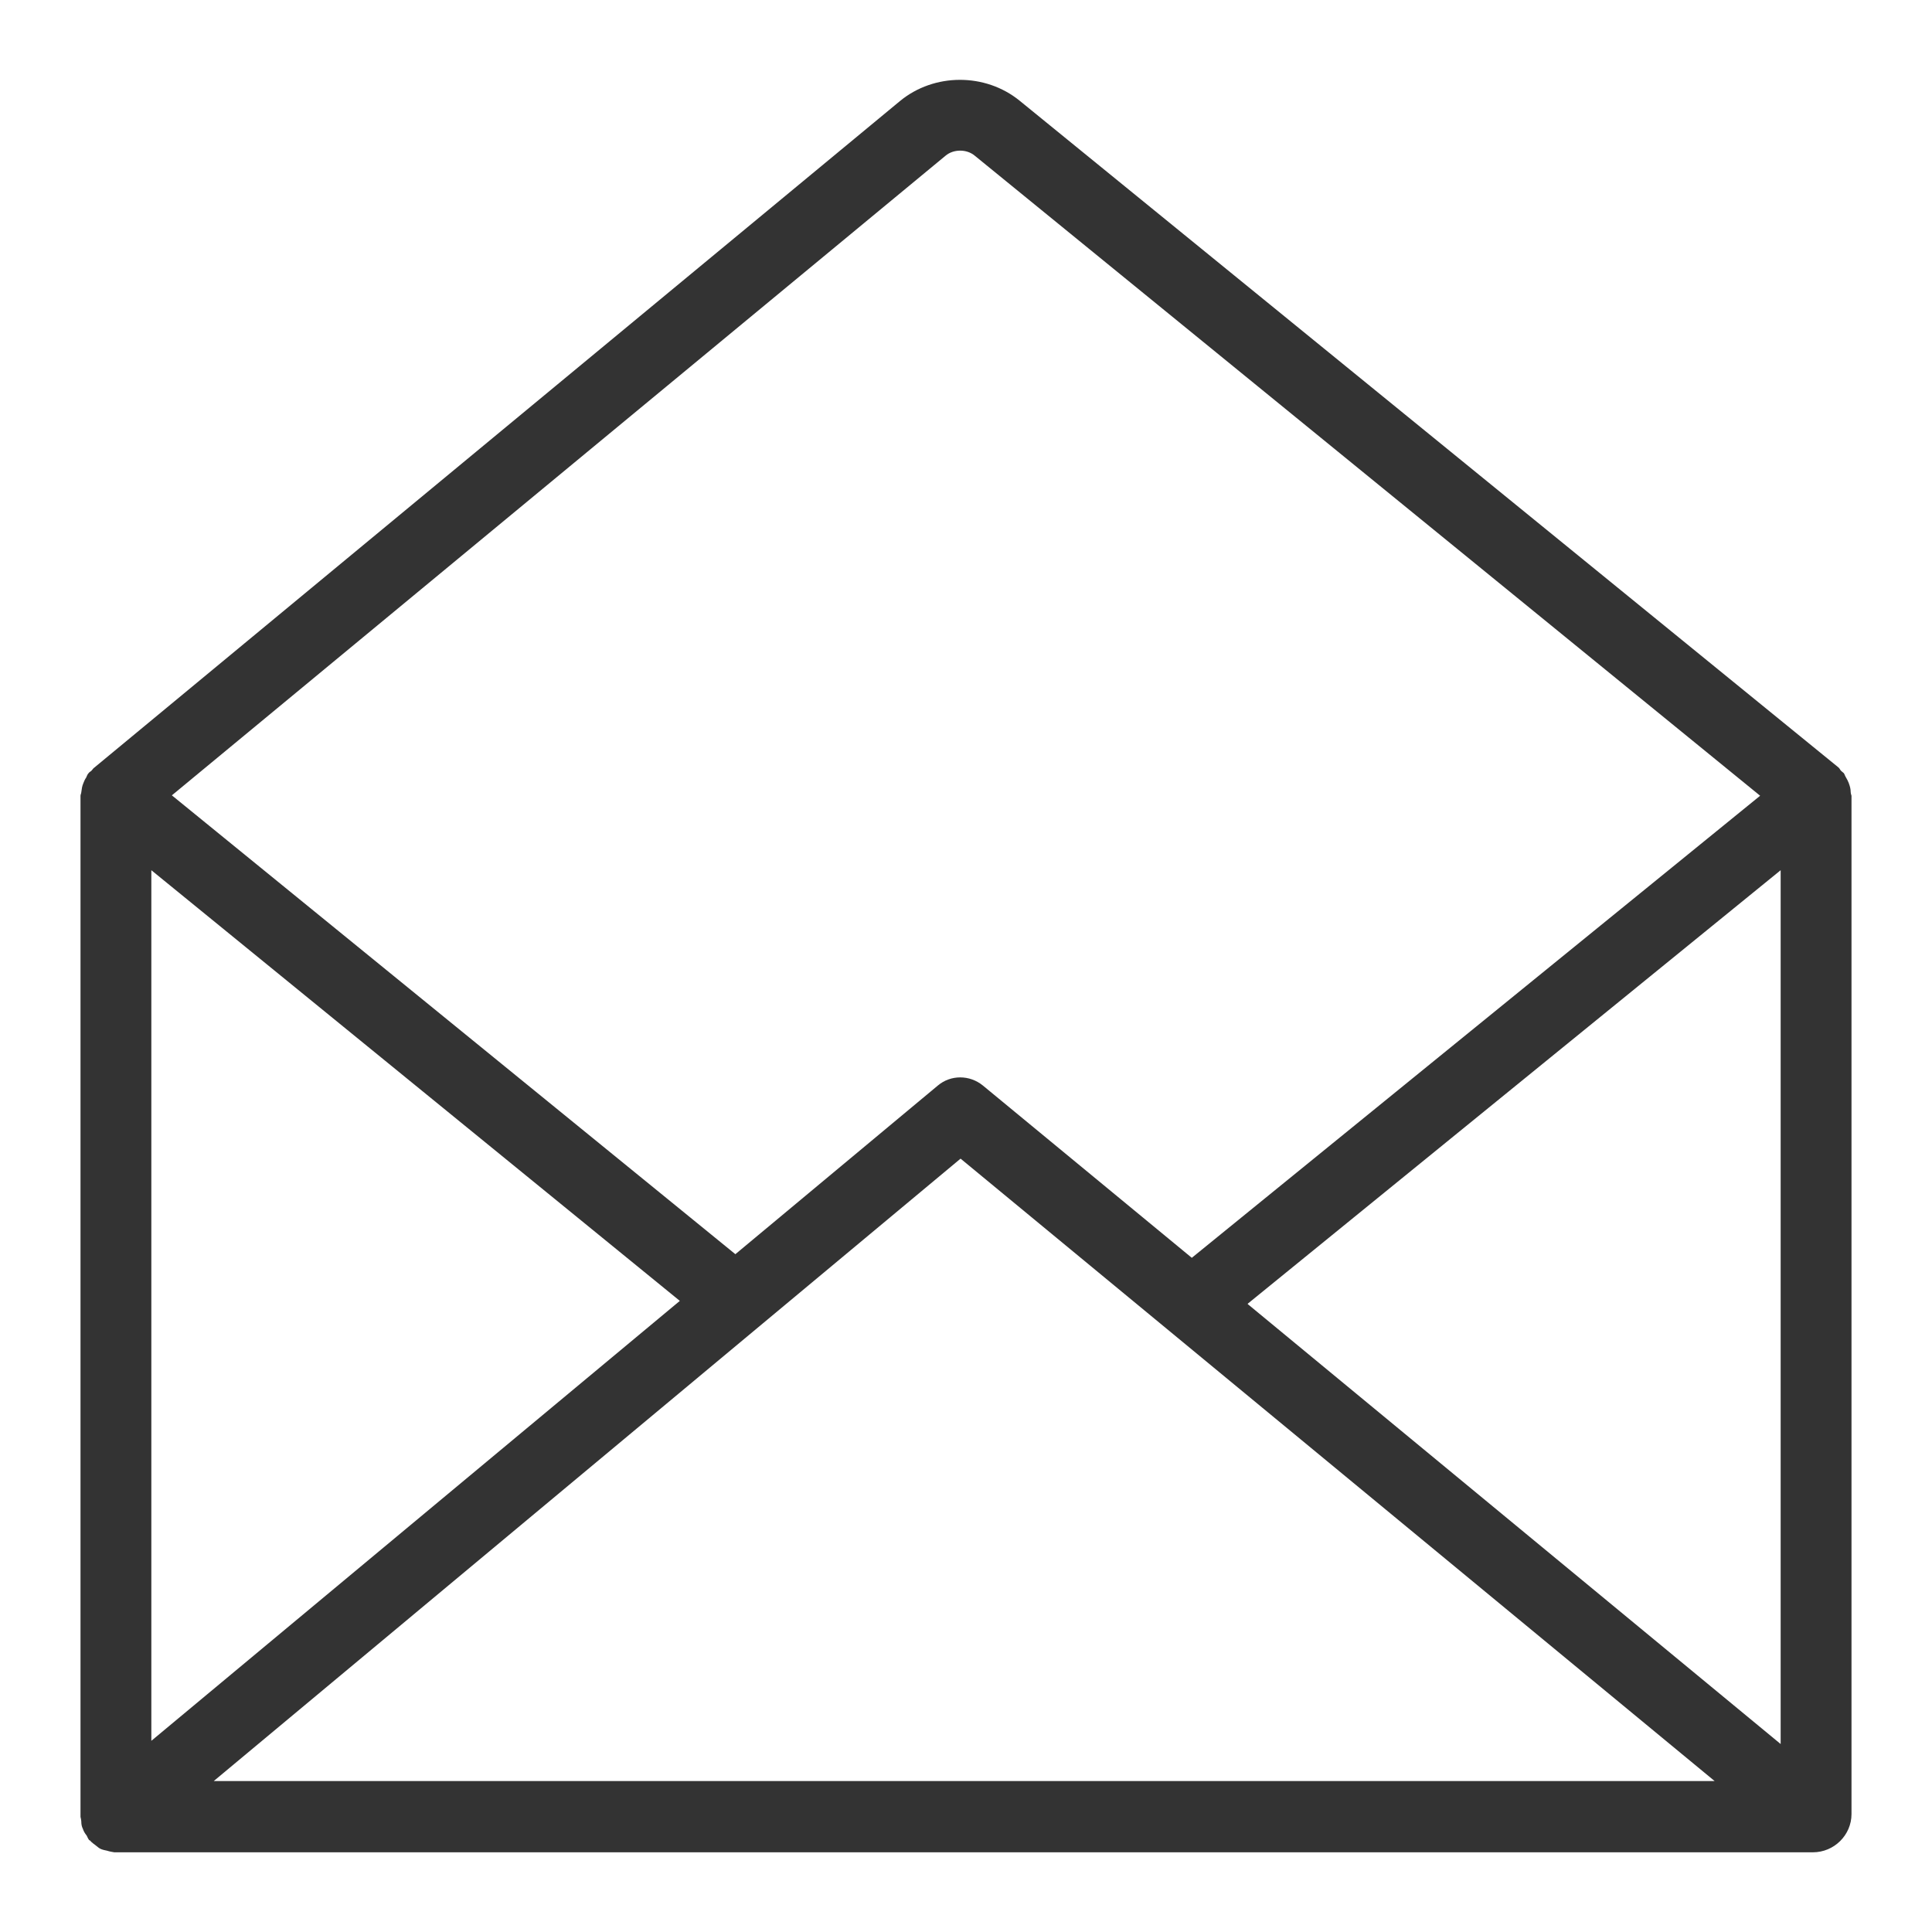 <svg width="48" height="48" viewBox="0 0 48 48" fill="none" xmlns="http://www.w3.org/2000/svg">
<g id="email mark read_L 1">
<g id="a">
<path id="Vector" d="M45.98 19.68C45.98 19.6 45.96 19.53 45.93 19.45C45.91 19.4 45.89 19.36 45.86 19.31C45.84 19.28 45.83 19.24 45.81 19.21C45.79 19.19 45.76 19.17 45.74 19.15C45.72 19.13 45.71 19.1 45.68 19.07L25.33 2.5C24.48 1.81 23.21 1.81 22.36 2.51L2.32 19.09C2.32 19.09 2.29 19.13 2.27 19.15C2.25 19.17 2.22 19.18 2.2 19.21C2.17 19.24 2.16 19.28 2.14 19.32C2.11 19.36 2.09 19.41 2.07 19.46C2.04 19.53 2.03 19.6 2.02 19.68C2.02 19.71 2 19.74 2 19.77V45.14C2 45.14 2.02 45.22 2.02 45.26C2.02 45.32 2.03 45.38 2.06 45.44C2.08 45.5 2.11 45.55 2.15 45.6C2.17 45.63 2.18 45.67 2.21 45.71C2.21 45.72 2.23 45.72 2.24 45.73C2.28 45.78 2.33 45.81 2.38 45.85C2.42 45.88 2.46 45.92 2.51 45.94C2.56 45.96 2.61 45.97 2.66 45.98C2.72 46 2.78 46.01 2.84 46.02C2.85 46.02 2.87 46.02 2.88 46.02H45.04C45.57 46.02 46 45.59 46 45.07V19.77C46 19.77 45.98 19.71 45.98 19.68ZM3.76 21.62L16.89 32.32L3.76 43.25V21.62ZM23.87 28.79L42.6 44.25H5.31L23.86 28.79H23.87ZM31 32.39L44.24 21.62V43.33L31 32.4V32.39ZM23.49 3.87C23.69 3.7 24.02 3.7 24.22 3.87L43.73 19.77L29.61 31.25L24.42 26.97C24.09 26.7 23.62 26.7 23.3 26.97L18.27 31.16L4.27 19.76L23.49 3.87Z" fill="#333333"/>
</g>
</g>
</svg>
